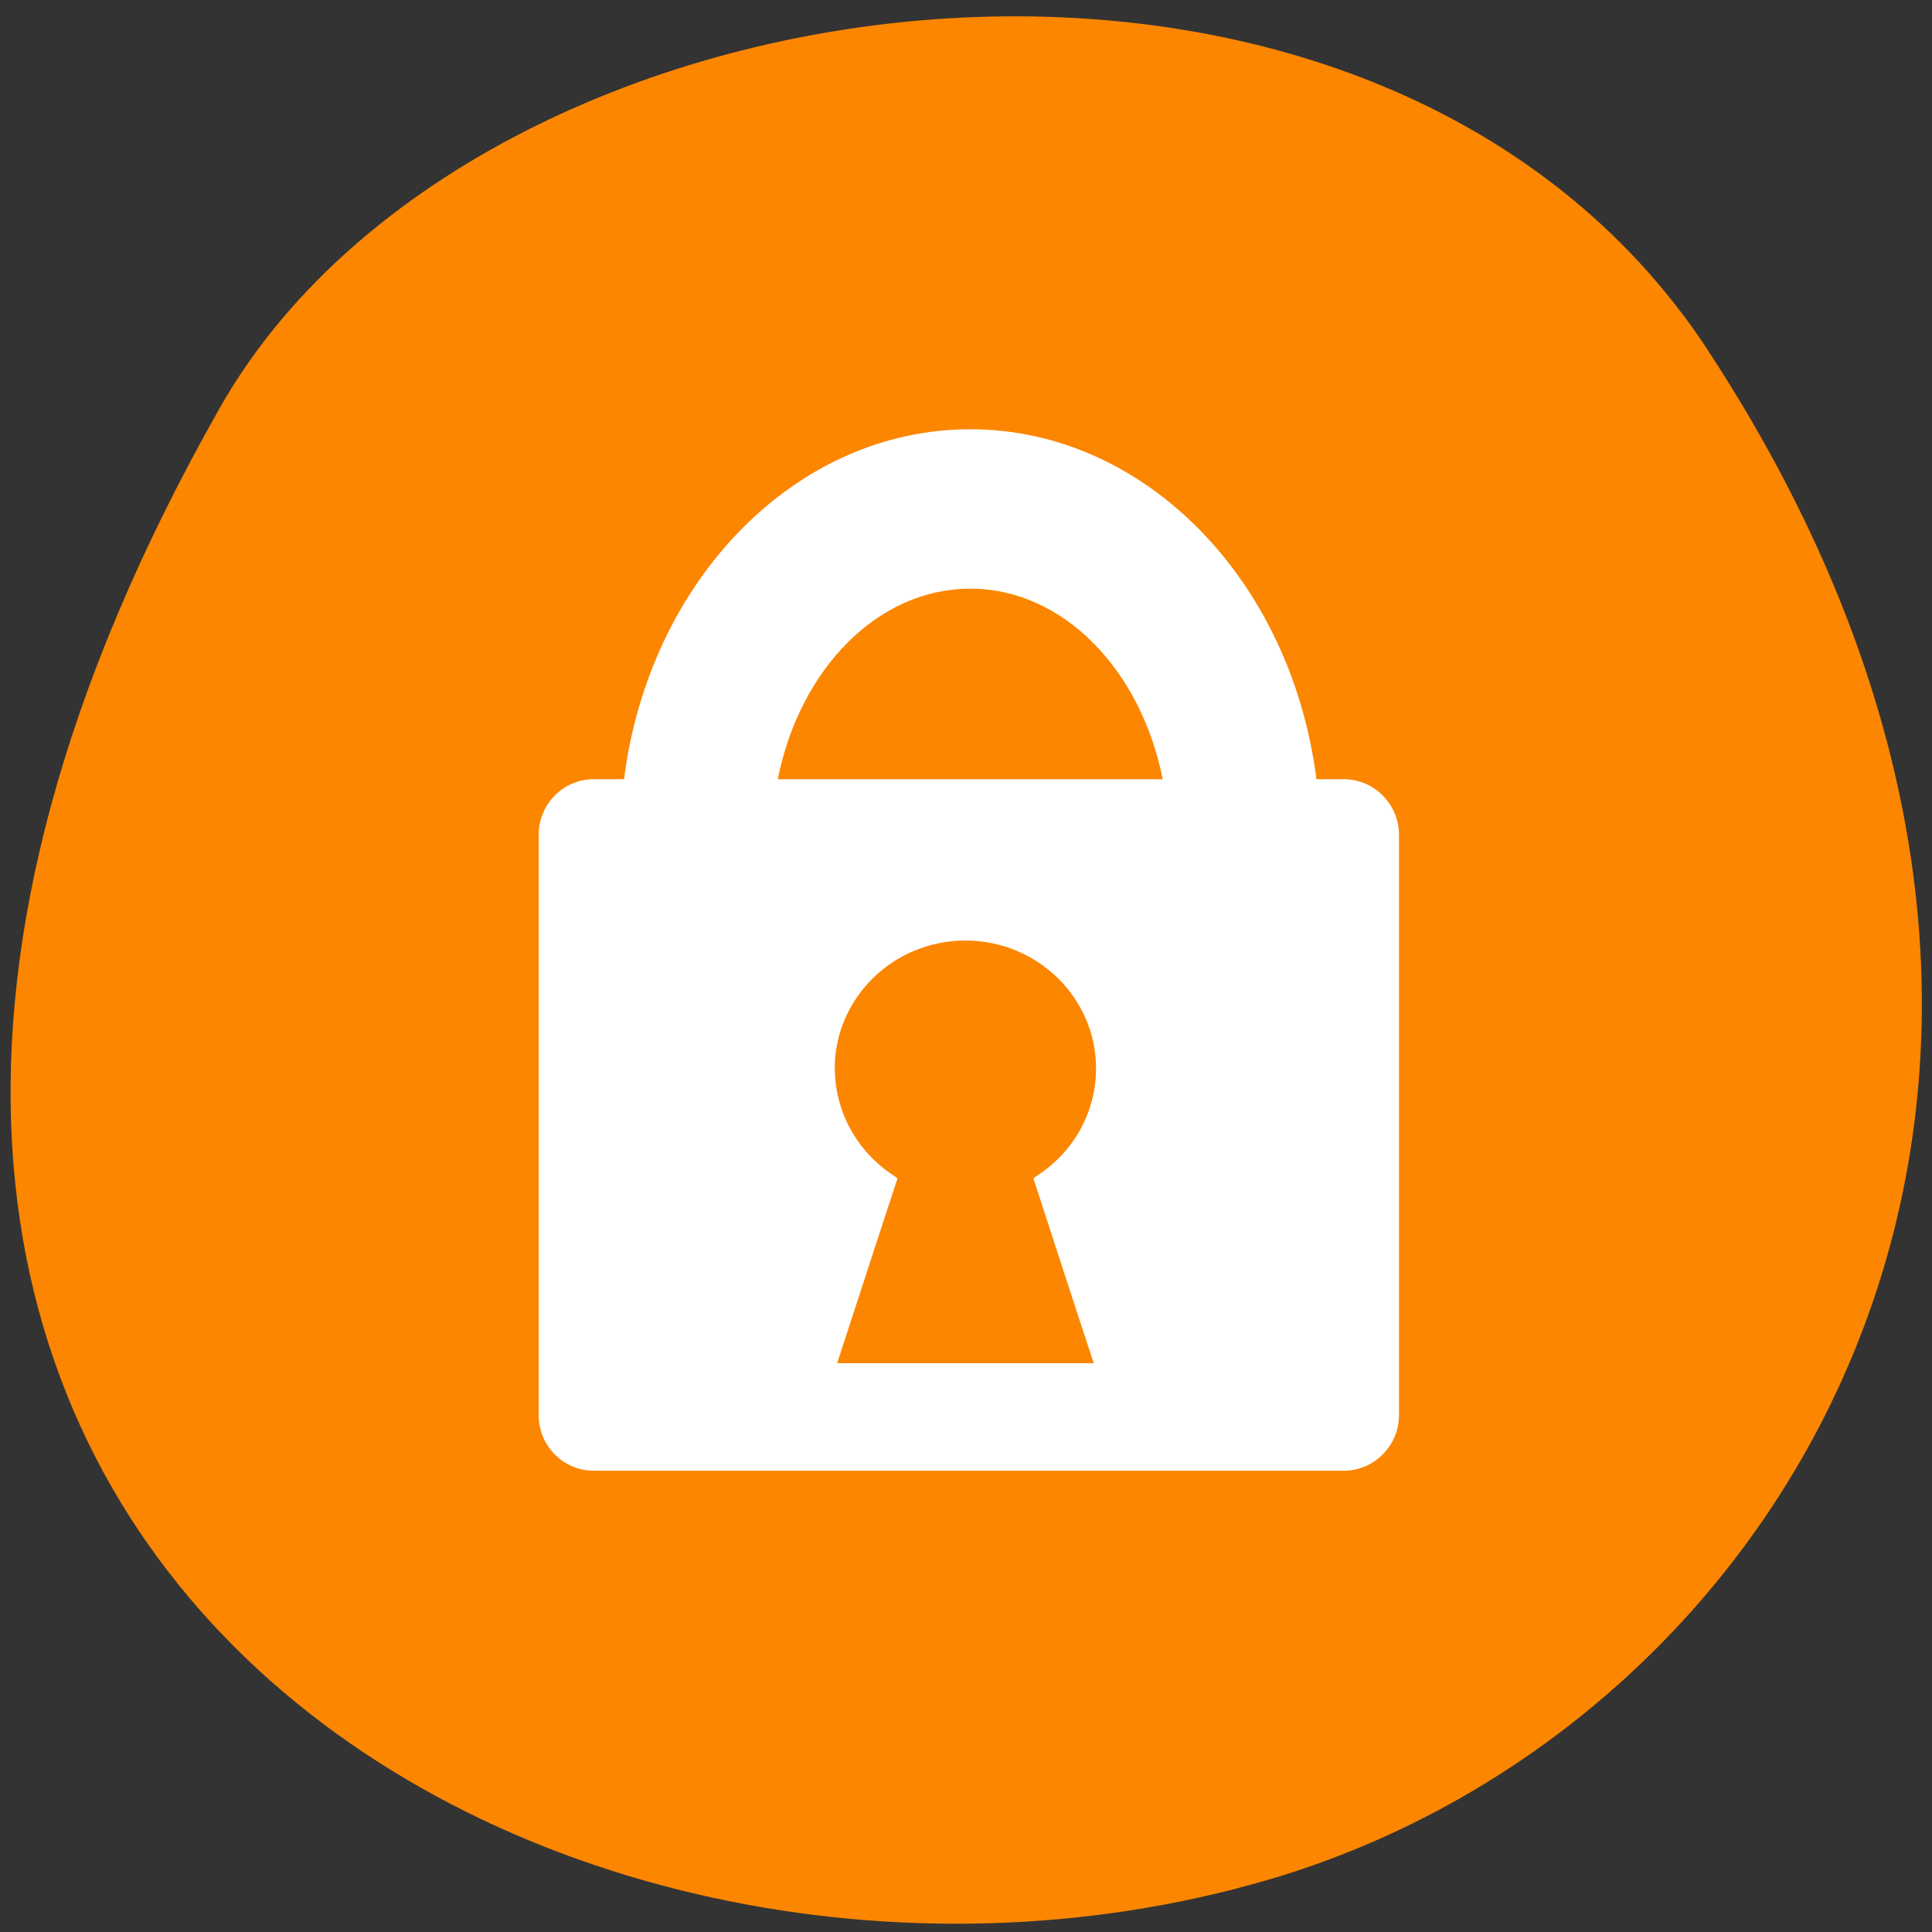 <svg xmlns="http://www.w3.org/2000/svg" viewBox="0 0 16 16"><rect x="0" y="0" width="16" height="16" fill="#333333" stroke="none"/><path d="m 14.15 2.91 c 3.895 5.953 0.75 11.375 -3.656 12.66 c -5.93 1.73 -13.984 -2.816 -8.676 -12.188 c 2.105 -3.723 9.559 -4.711 12.332 -0.473" fill="#fc8600"/><path d="m 11.129 6.453 h -0.227 c -0.207 -1.641 -1.414 -2.898 -2.867 -2.898 c -1.453 0 -2.66 1.258 -2.867 2.898 h -0.25 c -0.254 0 -0.457 0.207 -0.457 0.461 v 4.805 c 0 0.254 0.203 0.461 0.457 0.461 h 6.211 c 0.25 0 0.457 -0.207 0.457 -0.461 v -4.805 c 0 -0.254 -0.207 -0.461 -0.457 -0.461 m -3.094 -1.578 c 0.77 0 1.414 0.672 1.594 1.578 h -3.188 c 0.18 -0.906 0.824 -1.578 1.594 -1.578" fill="#fff"/><path d="m 6.914 8.848 c 0 0.355 0.18 0.684 0.48 0.883 l 0.039 0.027 c 0 0 -0.453 1.383 -0.5 1.531 c 0.156 0 1.965 0 2.125 0 c -0.051 -0.148 -0.5 -1.531 -0.5 -1.531 l 0.039 -0.027 c 0.301 -0.199 0.48 -0.527 0.48 -0.883 c 0 -0.582 -0.484 -1.059 -1.082 -1.059 c -0.598 0 -1.082 0.477 -1.082 1.059" fill="#fc8600"/></svg>